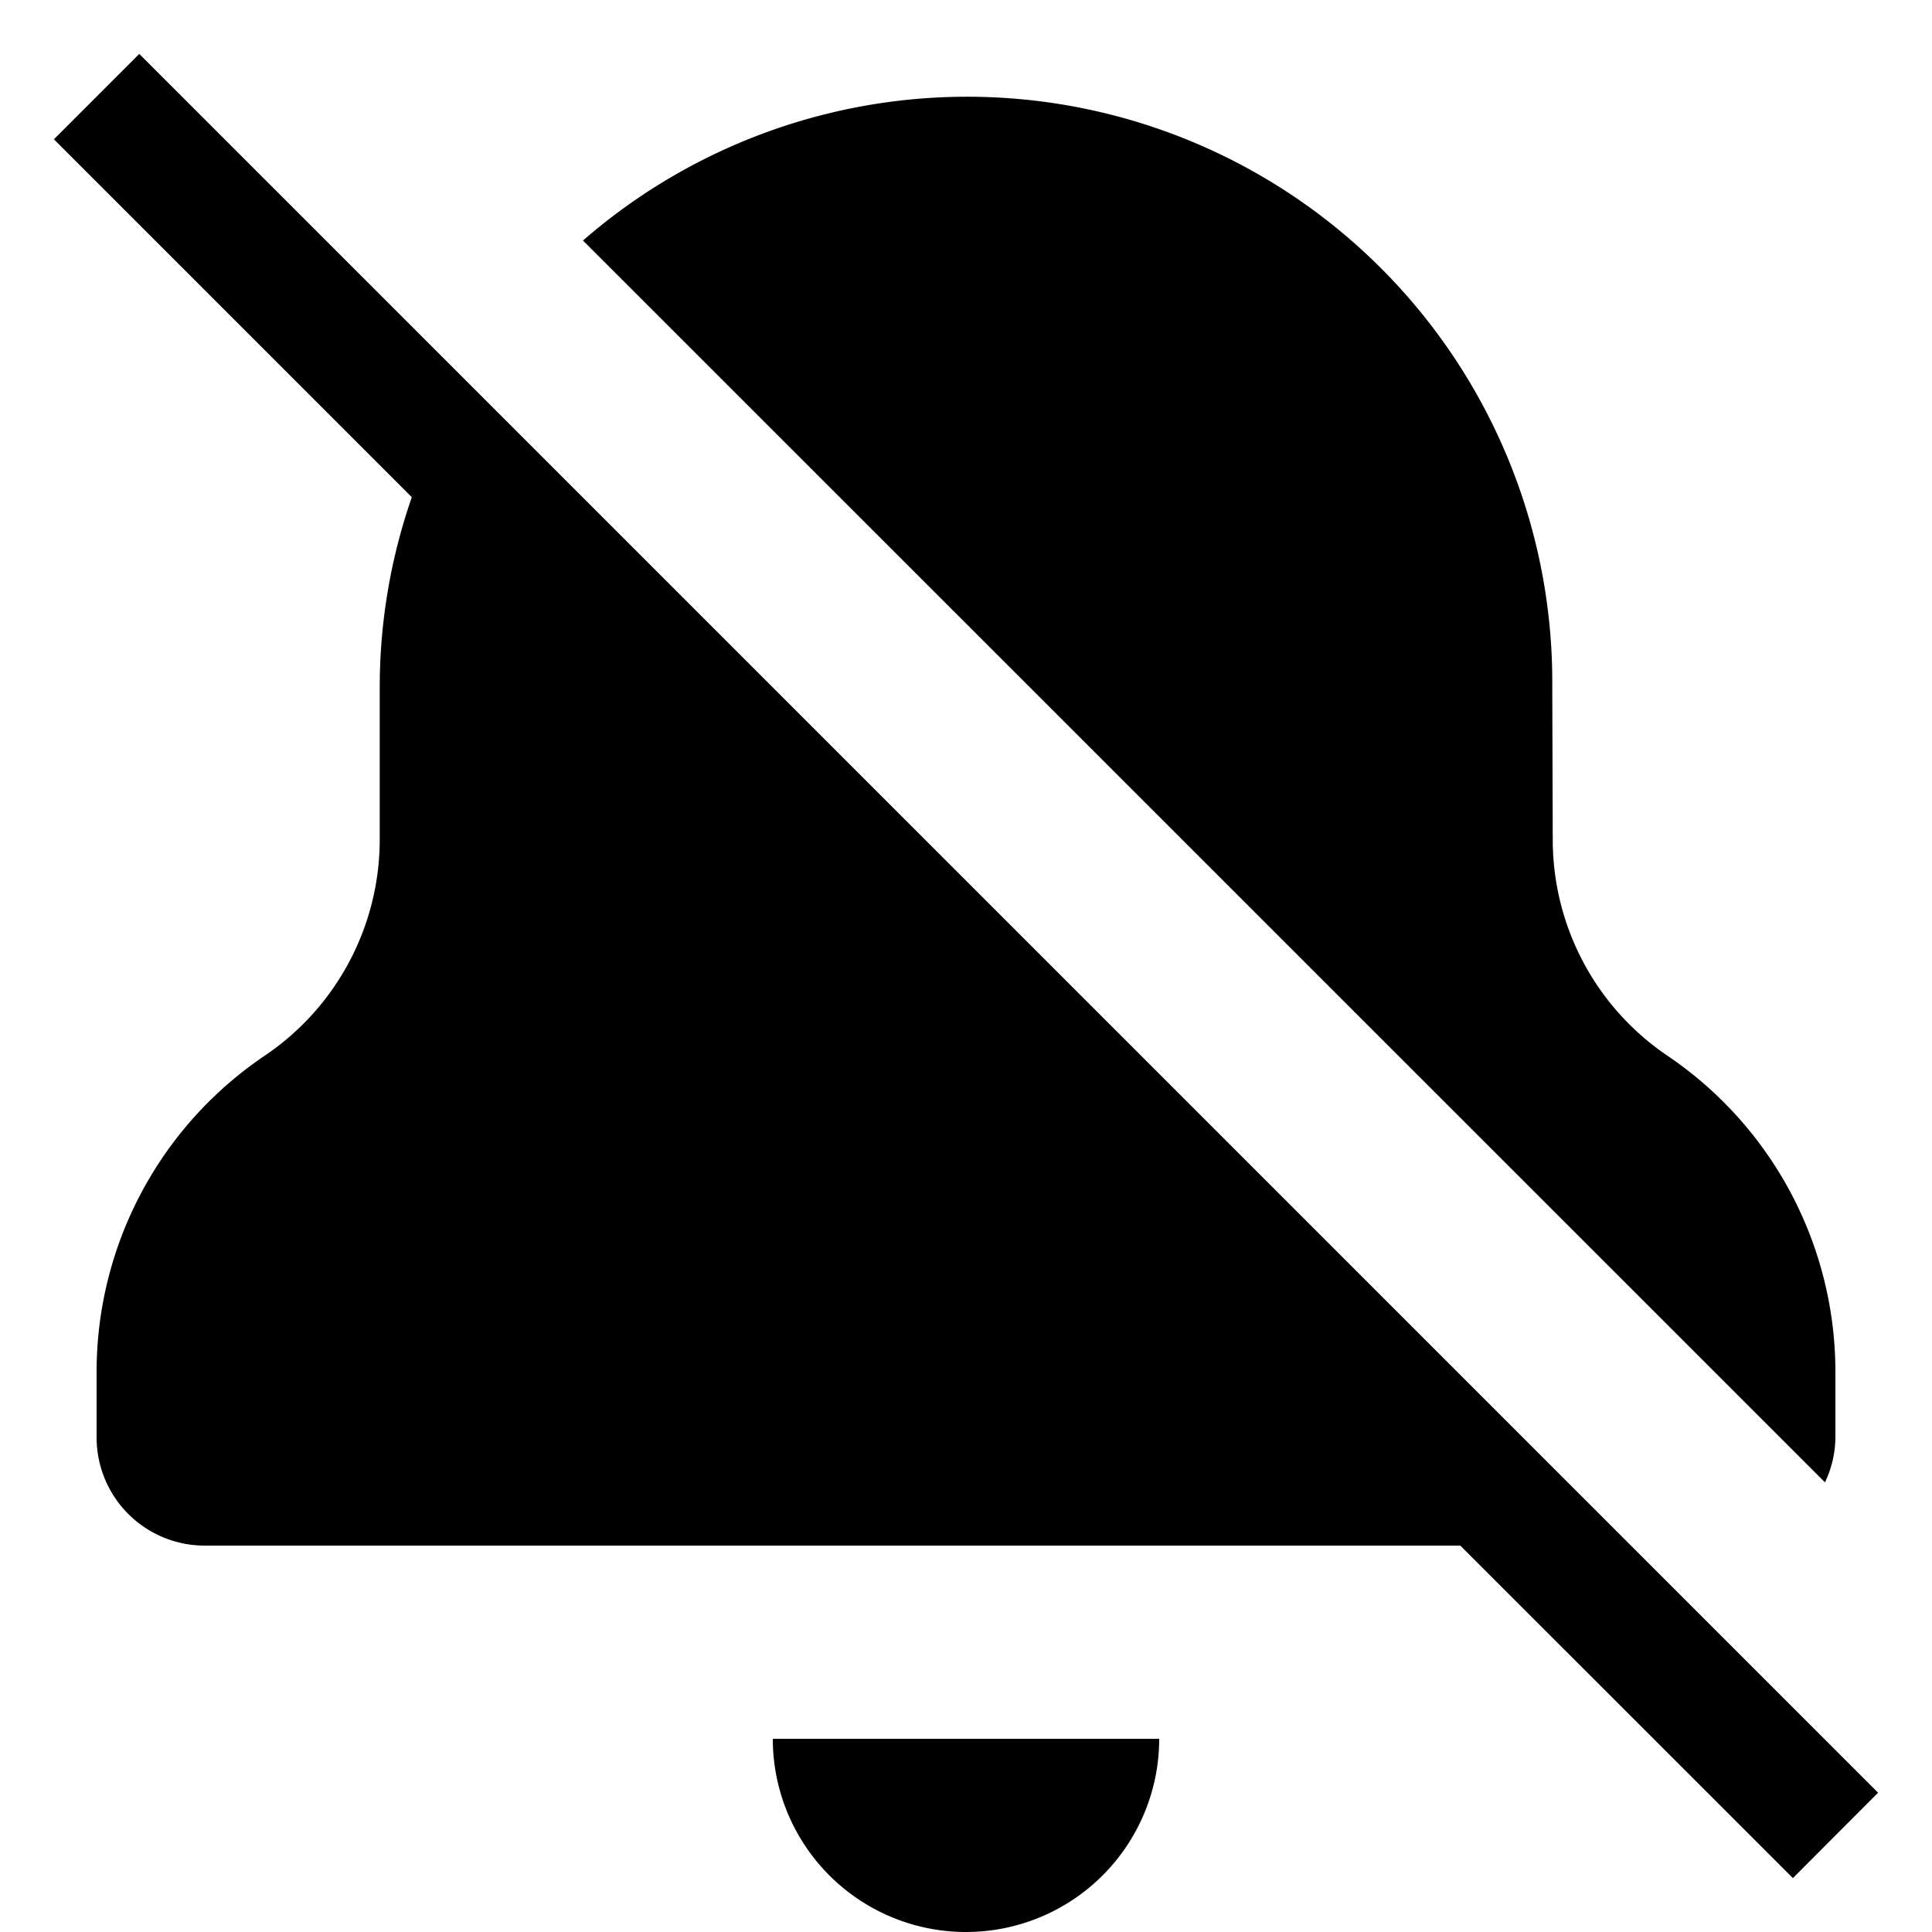 <svg  fill="currentColor" height="20" icon-name="notification-off-fill" viewBox="0 0 20 20" width="20" xmlns="http://www.w3.org/2000/svg"> <!--?lit$889908312$--><!--?lit$889908312$--><path d="M11 18h1a2 2 0 1 1-4 0h3Zm8-3.12v-.672a3.95 3.95 0 0 0-1.737-3.278 2.7 2.7 0 0 1-1.189-2.23l-.005-1.61a6.057 6.057 0 0 0-10.034-4.6l12.857 12.855A1.1 1.1 0 0 0 19 14.88Zm.442 3.678-18-18-.884.884 3.705 3.705a6 6 0 0 0-.332 1.936v1.613a2.7 2.7 0 0 1-1.193 2.234A3.949 3.949 0 0 0 1 14.208v.672A1.119 1.119 0 0 0 2.117 16h13l3.443 3.442.882-.884Z"></path><!--?--> </svg>